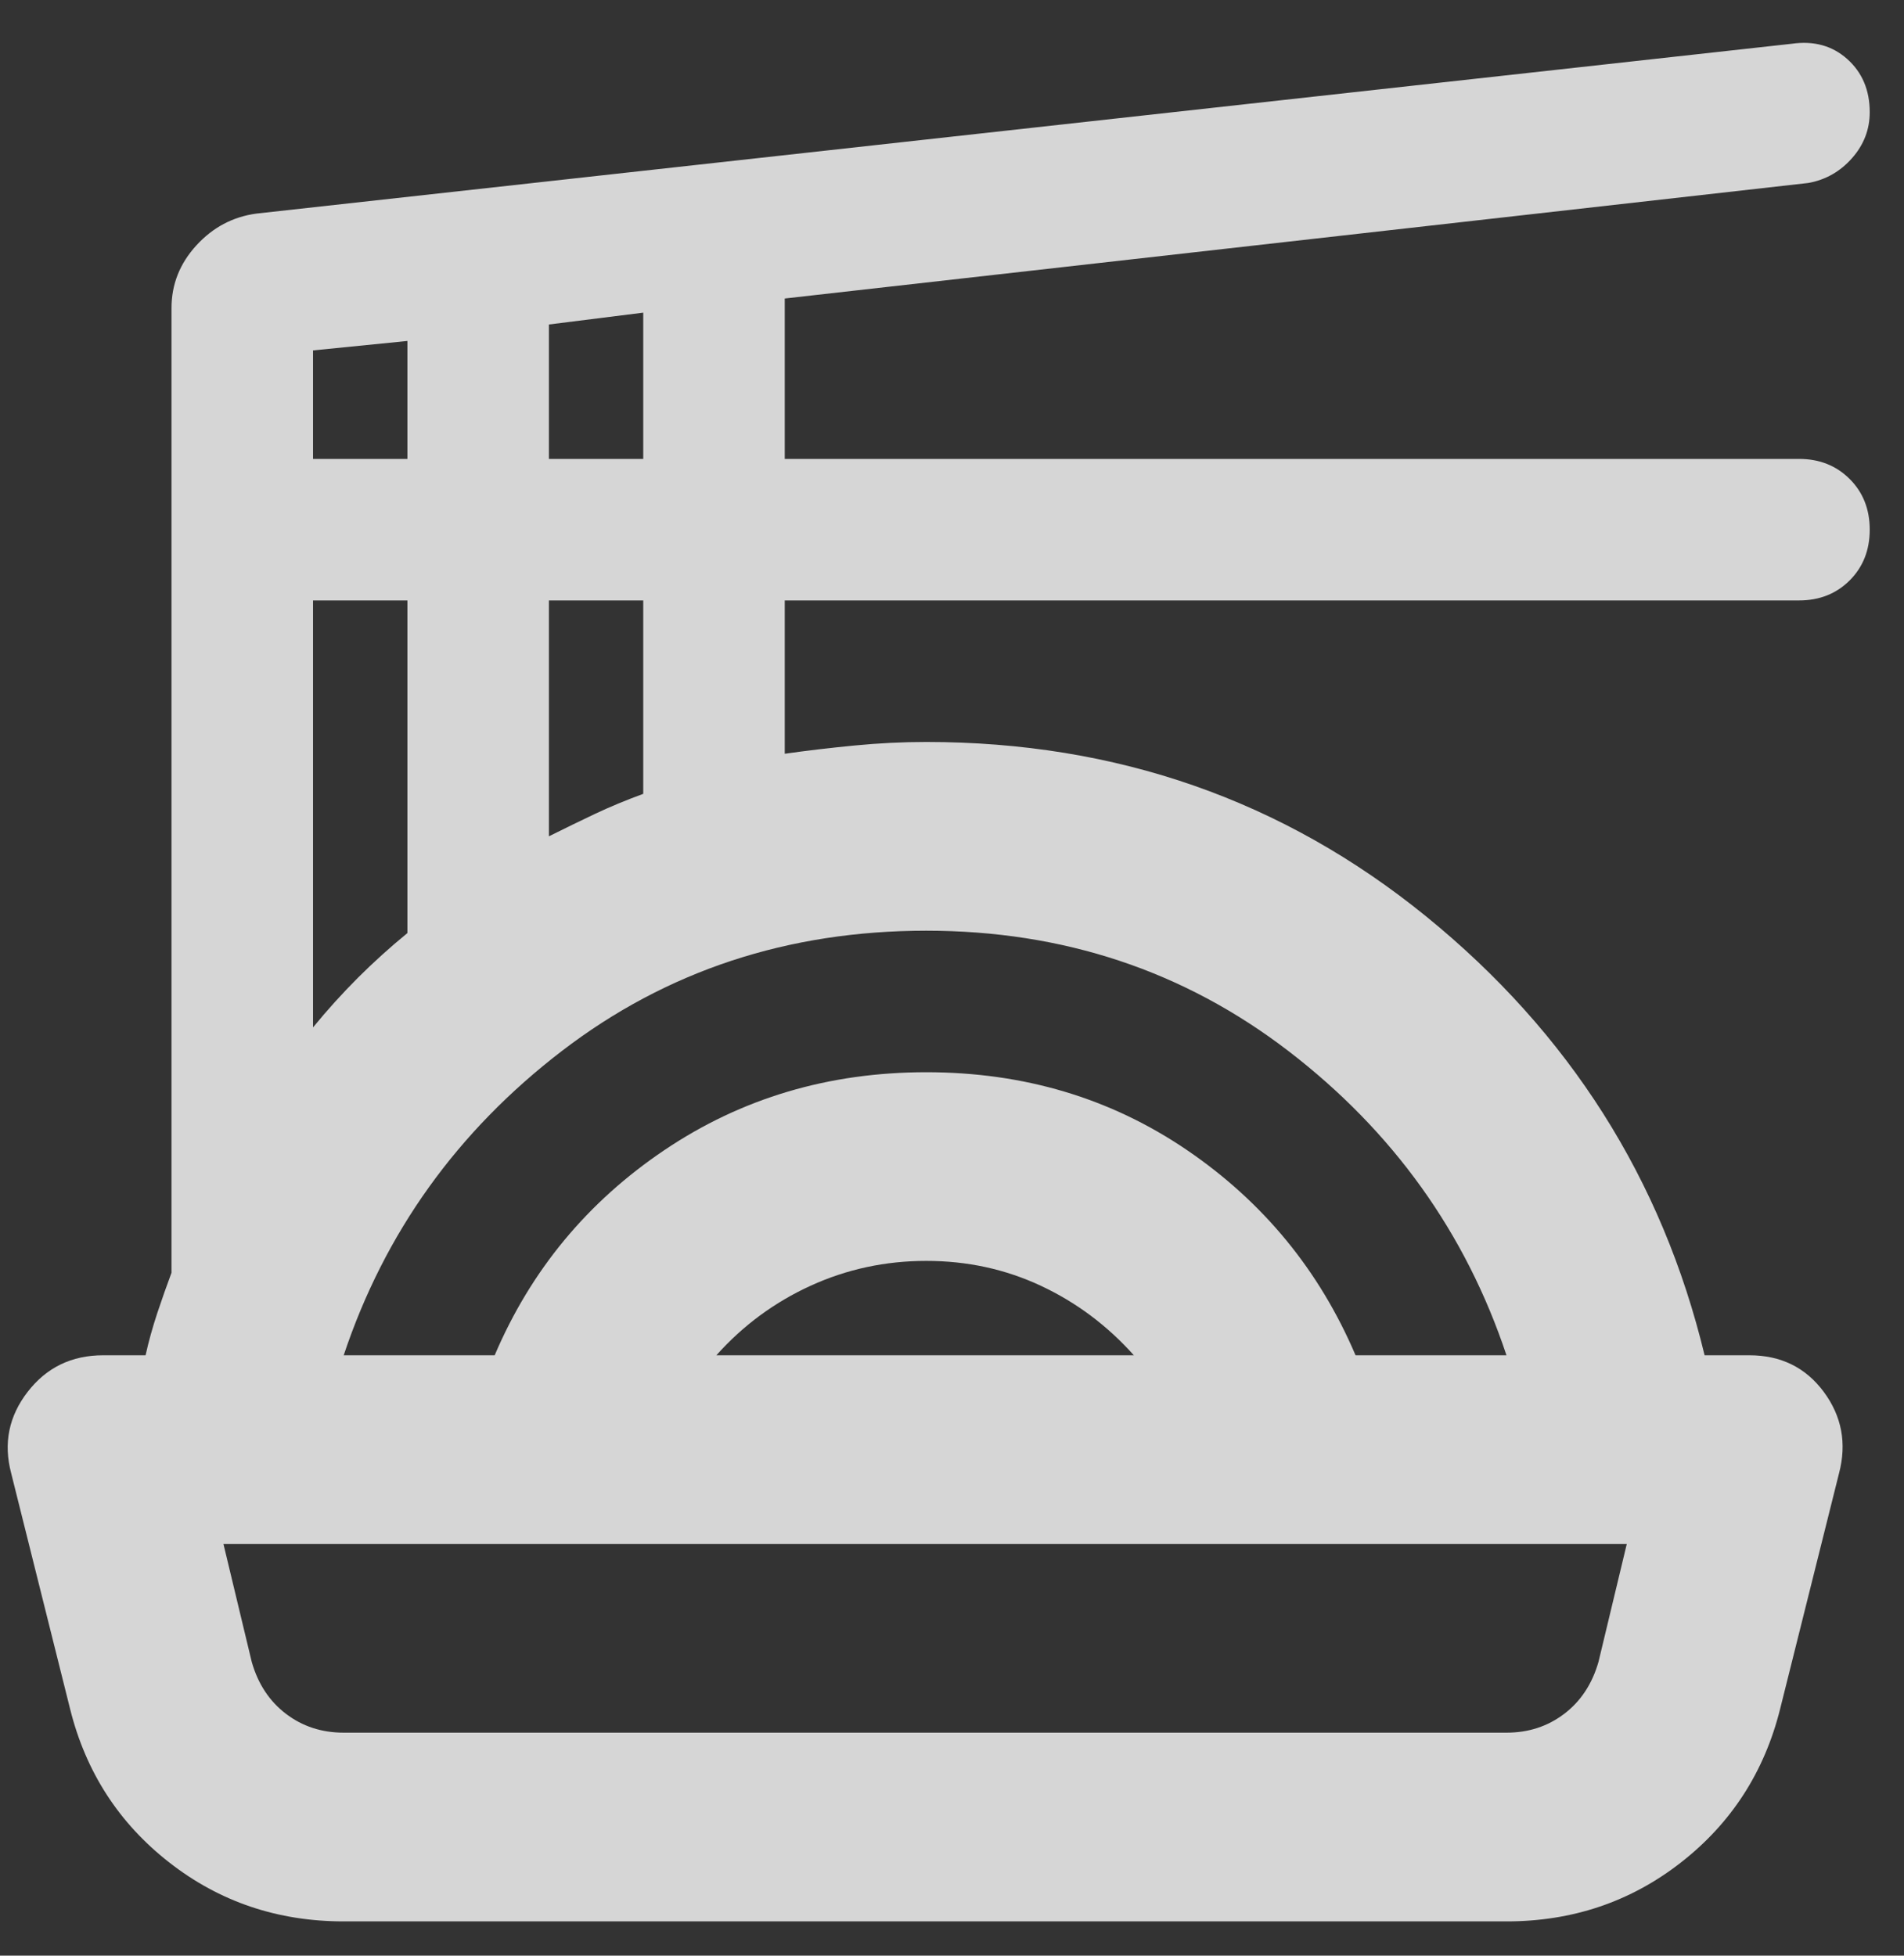 <svg width="37" height="38" viewBox="0 0 37 38" fill="none" xmlns="http://www.w3.org/2000/svg">
<rect x="0" y="0" width="37" height="38" fill="#333333" stroke="none"/>
<path d="M6.679 37.334C5.396 37.334 4.265 36.952 3.288 36.188C2.31 35.424 1.668 34.431 1.363 33.209L0.217 28.625C0.064 28.045 0.171 27.518 0.538 27.044C0.904 26.571 1.393 26.334 2.004 26.334H2.829C2.89 26.059 2.967 25.784 3.058 25.509C3.15 25.234 3.242 24.974 3.333 24.73V5.984C3.333 5.525 3.494 5.121 3.815 4.769C4.136 4.418 4.525 4.212 4.983 4.15L34.821 0.85C35.249 0.789 35.608 0.889 35.898 1.148C36.188 1.408 36.334 1.752 36.334 2.18C36.334 2.516 36.219 2.814 35.99 3.073C35.761 3.333 35.478 3.494 35.142 3.555L15.25 5.8V8.917H34.959C35.356 8.917 35.684 9.047 35.944 9.307C36.204 9.566 36.334 9.895 36.334 10.292C36.334 10.689 36.204 11.018 35.944 11.278C35.684 11.537 35.356 11.667 34.959 11.667H15.25V14.646C15.678 14.585 16.129 14.532 16.602 14.486C17.076 14.44 17.542 14.417 18 14.417C21.697 14.417 24.936 15.548 27.717 17.809C30.497 20.07 32.3 22.912 33.125 26.334H33.996C34.607 26.334 35.088 26.571 35.44 27.044C35.791 27.518 35.89 28.045 35.738 28.625L34.592 33.209C34.286 34.431 33.645 35.424 32.667 36.188C31.689 36.952 30.558 37.334 29.275 37.334H6.679ZM6.679 33.667H29.275C29.703 33.667 30.077 33.545 30.398 33.3C30.719 33.056 30.94 32.72 31.063 32.292L31.613 30H4.342L4.892 32.292C5.014 32.72 5.236 33.056 5.556 33.3C5.877 33.545 6.252 33.667 6.679 33.667ZM6.679 26.334H9.613C10.315 24.684 11.415 23.355 12.913 22.346C14.41 21.338 16.106 20.834 18 20.834C19.895 20.834 21.583 21.338 23.065 22.346C24.547 23.355 25.639 24.684 26.342 26.334H29.275C28.481 23.951 27.067 21.98 25.036 20.421C23.004 18.863 20.659 18.084 18 18.084C15.311 18.084 12.951 18.863 10.919 20.421C8.887 21.98 7.474 23.951 6.679 26.334ZM13.921 26.334H22.034C21.514 25.753 20.911 25.303 20.223 24.982C19.536 24.661 18.795 24.5 18 24.5C17.206 24.5 16.457 24.661 15.754 24.982C15.052 25.303 14.44 25.753 13.921 26.334ZM6.083 19.963C6.358 19.627 6.649 19.306 6.954 19C7.26 18.695 7.581 18.405 7.917 18.13V11.667H6.083V19.963ZM10.667 16.25C10.972 16.098 11.27 15.953 11.561 15.815C11.851 15.678 12.164 15.548 12.5 15.425V11.667H10.667V16.25ZM6.083 8.917H7.917V6.625L6.083 6.809V8.917ZM10.667 8.917H12.5V6.075L10.667 6.305V8.917Z" fill="white" fill-opacity="0.8"/>
</svg>
